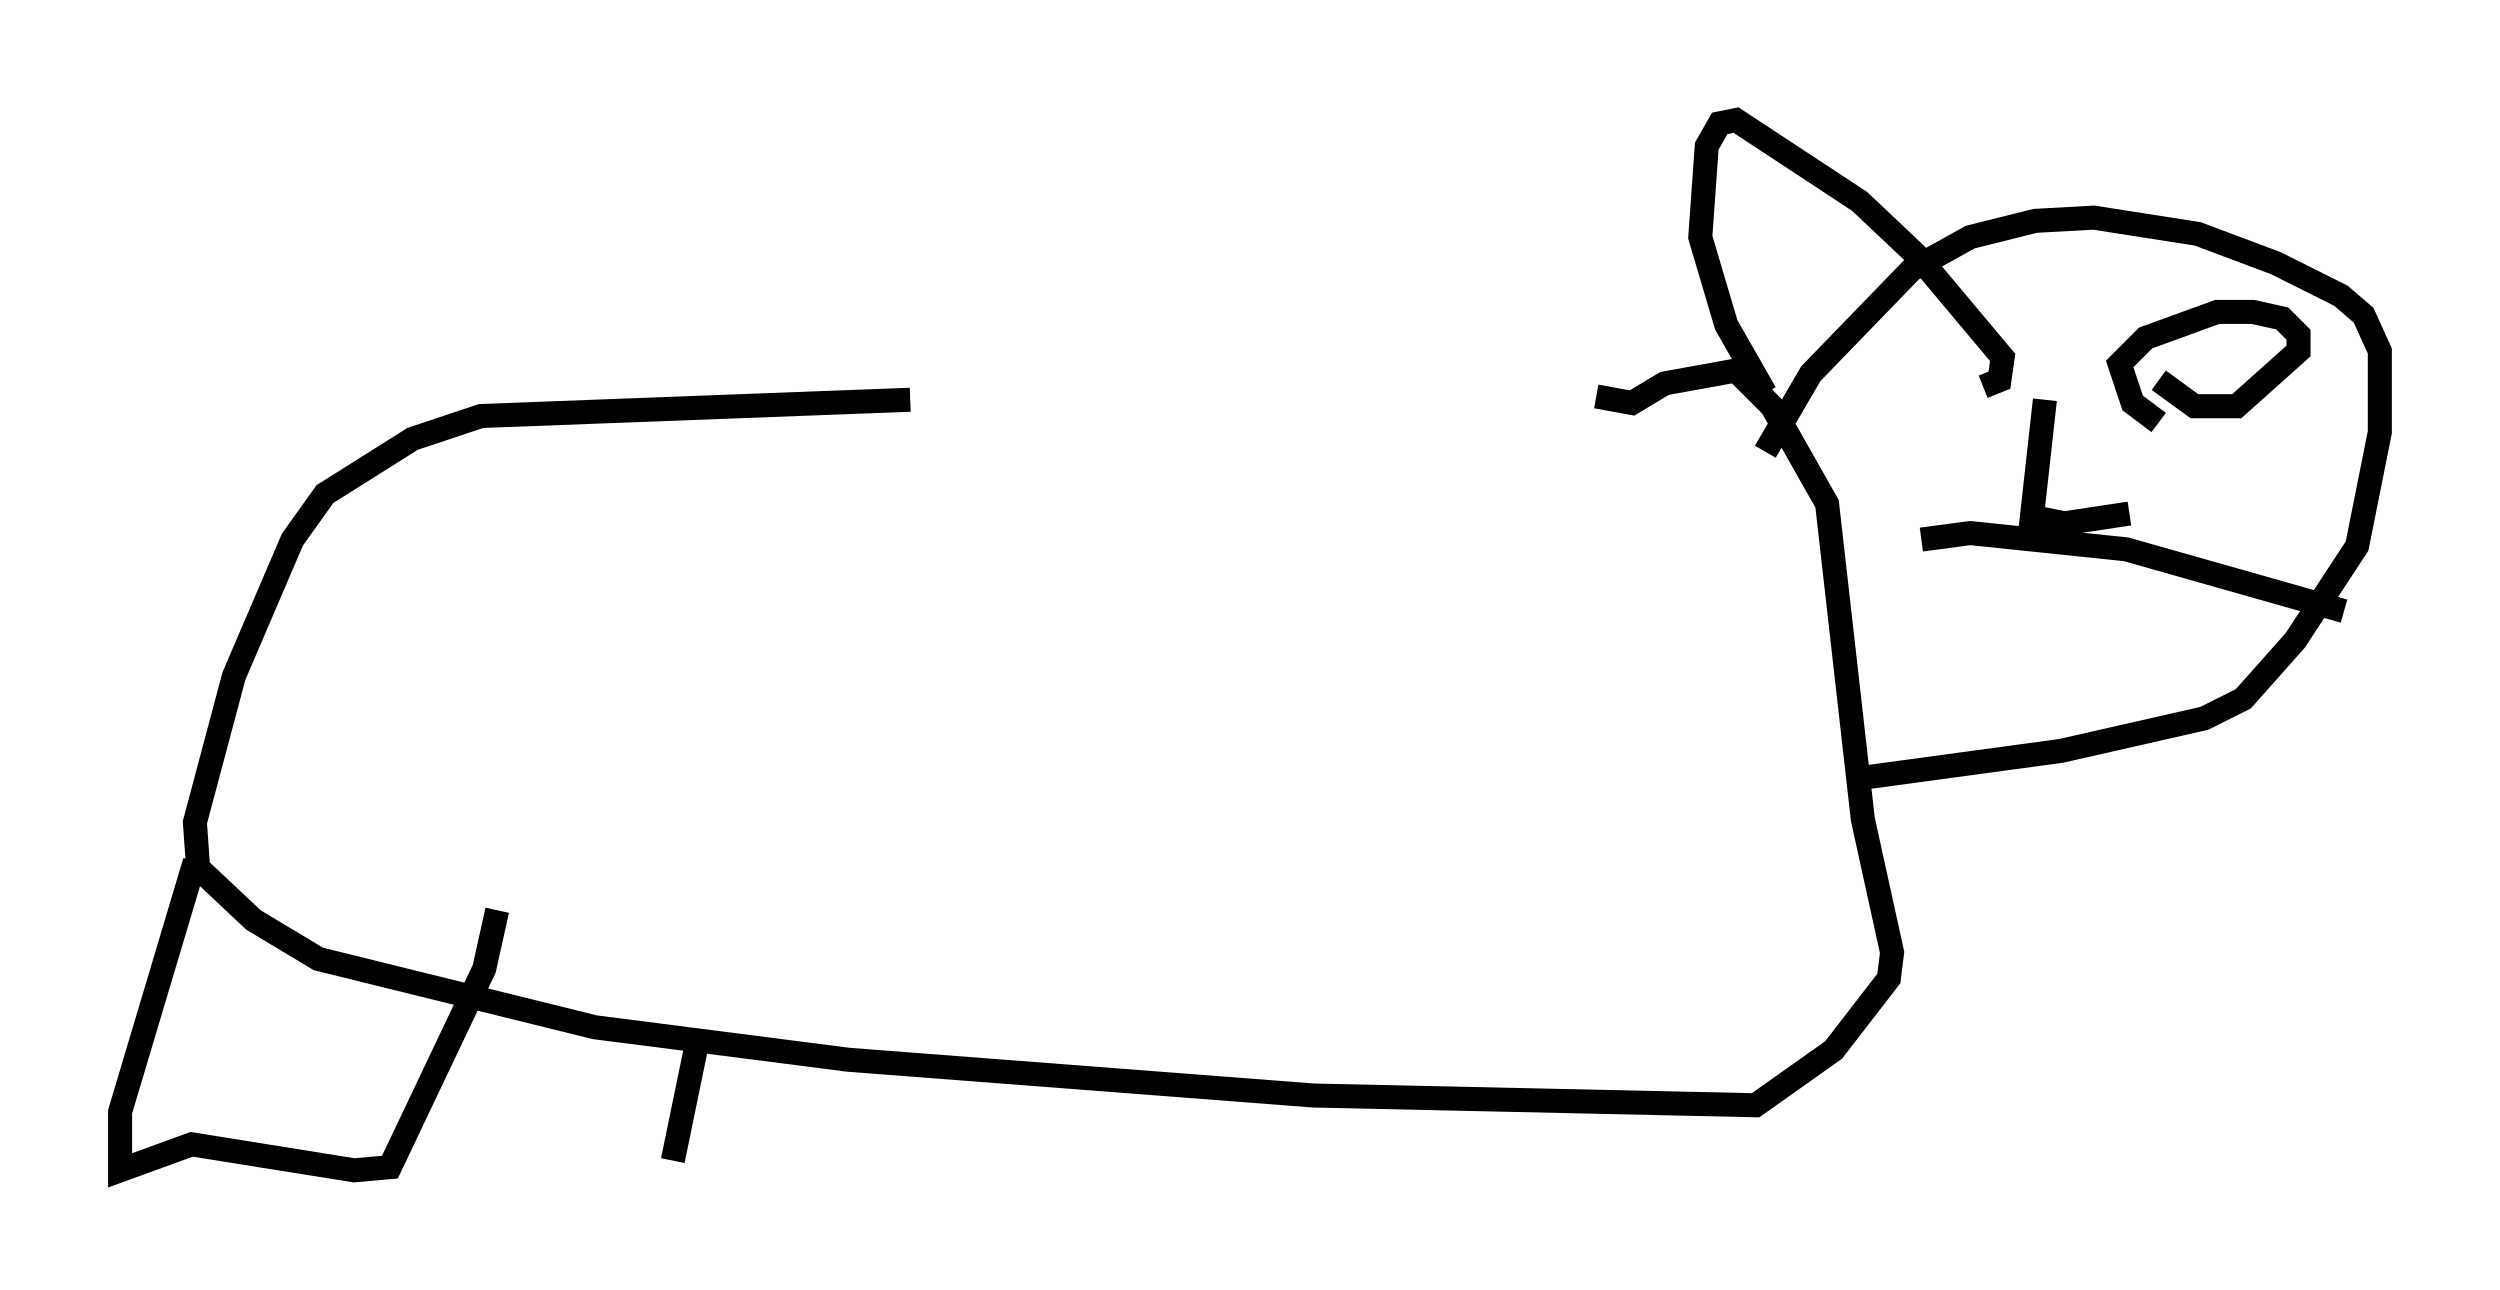 <?xml version="1.0" encoding="utf-8" ?>
<svg baseProfile="full" height="53.707" version="1.1" width="104.045" xmlns="http://www.w3.org/2000/svg" xmlns:ev="http://www.w3.org/2001/xml-events" xmlns:xlink="http://www.w3.org/1999/xlink"><defs /><rect fill="white" height="53.707" width="104.045" x="0" y="0" /><path d="M66.298, 16.908 m-28.416, -0.271 l-17.862, 0.677 -2.842, 0.947 l-3.654, 2.3 -1.353, 1.894 l-2.436, 5.683 -1.624, 6.089 l0.135, 1.894 2.3, 2.165 l2.706, 1.624 11.502, 2.842 l10.555, 1.353 19.35, 1.488 l18.403, 0.406 3.248, -2.3 l2.3, -2.977 0.135, -1.083 l-1.218, -5.548 -1.488, -13.126 l-2.3, -4.059 -1.488, -1.488 l-2.977, 0.541 -1.353, 0.812 l-1.488, -0.271 m7.036, 2.3 l1.894, -3.248 4.195, -4.33 l2.436, -1.353 2.706, -0.677 l2.436, -0.135 4.33, 0.677 l3.248, 1.218 2.706, 1.353 l0.947, 0.812 0.677, 1.488 l0.0, 3.383 -0.947, 4.736 l-2.571, 3.924 -2.165, 2.436 l-1.624, 0.812 -5.954, 1.353 l-7.984, 1.083 m3.383, -15.832 l0.0, 0.0 m1.353, -0.406 l0.677, -0.271 0.135, -0.947 l-3.518, -4.195 -2.436, -2.3 l-5.142, -3.383 -0.677, 0.135 l-0.541, 0.947 -0.271, 3.789 l1.083, 3.654 1.624, 2.842 m16.373, -0.541 l1.488, 1.083 1.759, 0.0 l2.571, -2.3 0.0, -0.677 l-0.677, -0.677 -1.218, -0.271 l-1.488, 0.0 -2.977, 1.083 l-1.083, 1.083 0.541, 1.624 l1.083, 0.812 m-4.736, -0.947 l-0.541, 4.871 1.353, 0.271 l2.706, -0.406 m-8.66, 1.083 l2.03, -0.271 6.495, 0.677 l9.066, 2.571 m-89.444, 10.419 l-3.112, 10.419 0.0, 2.436 l2.977, -1.083 6.766, 1.083 l1.488, -0.135 3.924, -8.254 l0.541, -2.436 m8.254, 5.819 l-0.947, 4.601 " fill="none" stroke="black" stroke-width="1" /></svg>